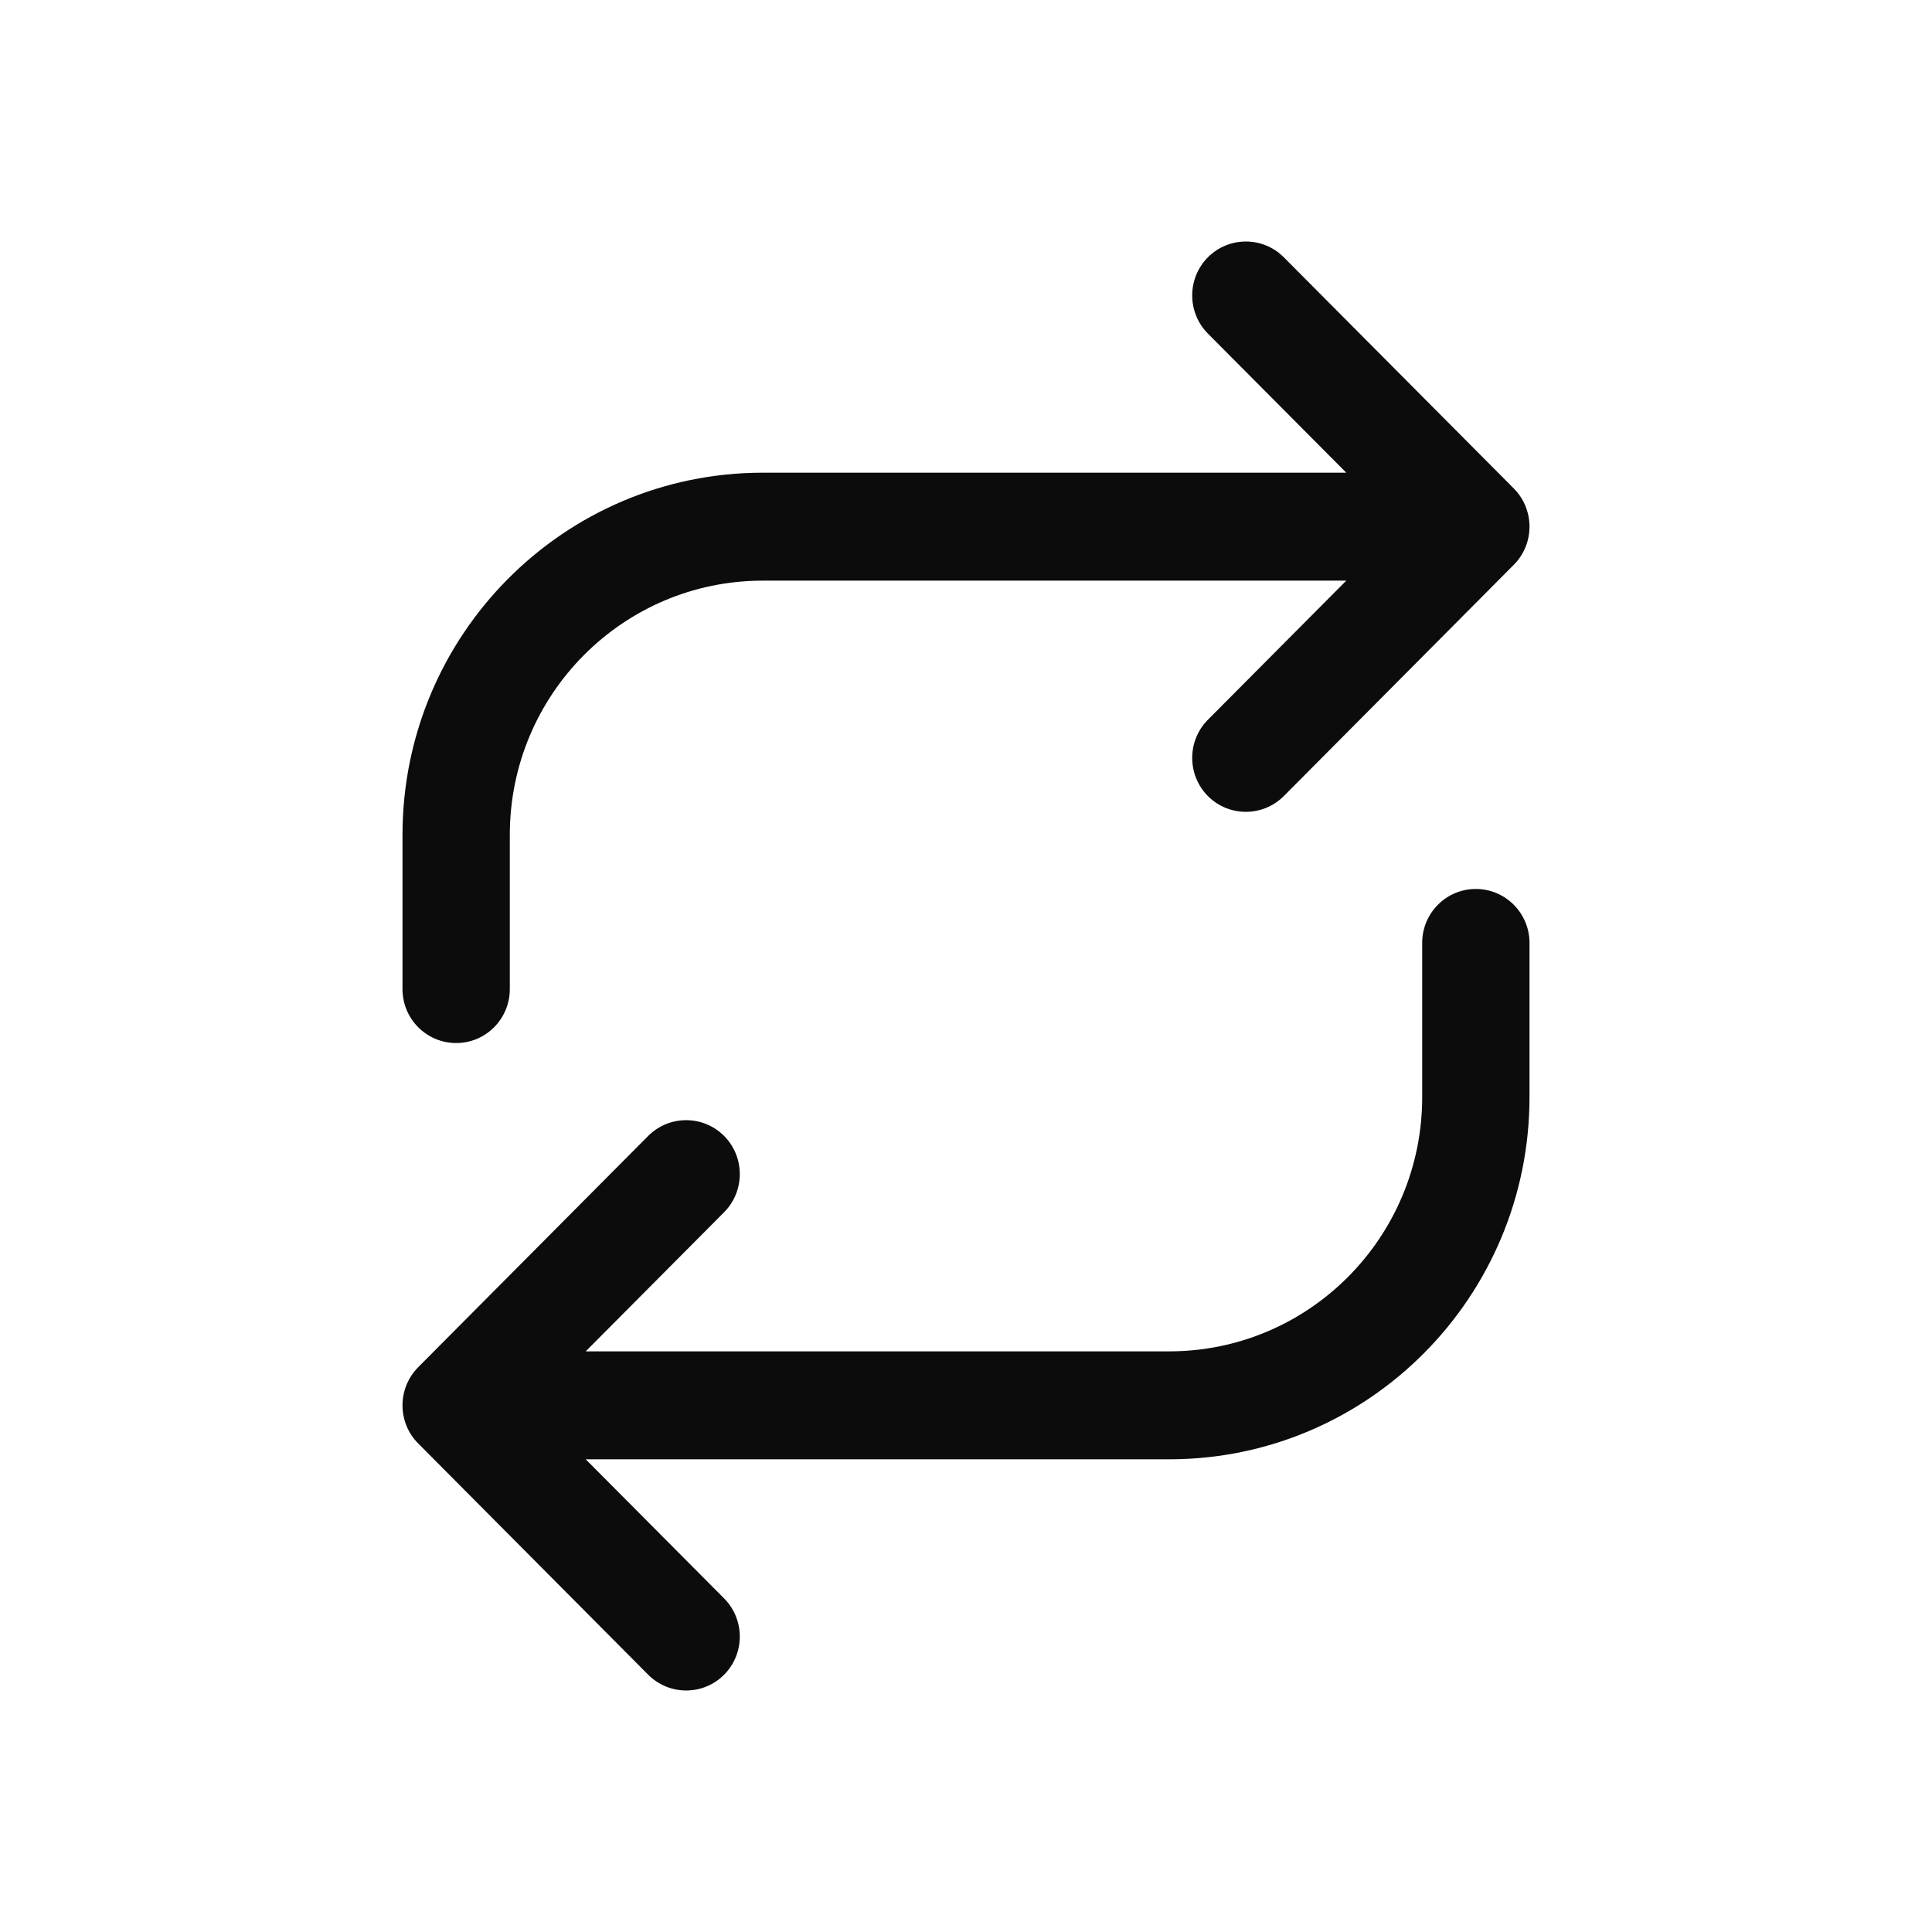 <svg width="24" height="24" viewBox="0 0 24 24" fill="none" xmlns="http://www.w3.org/2000/svg">
<path d="M15.005 3.196C15.265 2.935 15.688 2.935 15.948 3.196L18.805 6.068C19.065 6.33 19.065 6.755 18.805 7.016L15.948 9.889C15.688 10.15 15.265 10.15 15.005 9.889C14.745 9.627 14.745 9.203 15.005 8.941L16.724 7.213L9.476 7.213C7.74 7.213 6.333 8.627 6.333 10.372V12.287C6.333 12.657 6.035 12.957 5.667 12.957C5.298 12.957 5 12.657 5 12.287V10.372C5 7.887 7.004 5.872 9.476 5.872L16.724 5.872L15.005 4.144C14.745 3.882 14.745 3.458 15.005 3.196Z" fill="#0C0C0D"/>
<path d="M14.524 16.787C16.259 16.787 17.667 15.373 17.667 13.628V11.713C17.667 11.343 17.965 11.043 18.333 11.043C18.701 11.043 19 11.343 19 11.713V13.628C19 16.113 16.996 18.128 14.524 18.128L7.276 18.128L8.995 19.856C9.255 20.118 9.255 20.542 8.995 20.804C8.735 21.065 8.313 21.065 8.052 20.804L5.195 17.931C4.935 17.67 4.935 17.245 5.196 16.983L8.052 14.111C8.313 13.85 8.735 13.85 8.995 14.111C9.255 14.373 9.255 14.797 8.995 15.059L7.276 16.787L14.524 16.787Z" fill="#0C0C0D"/>
</svg>
